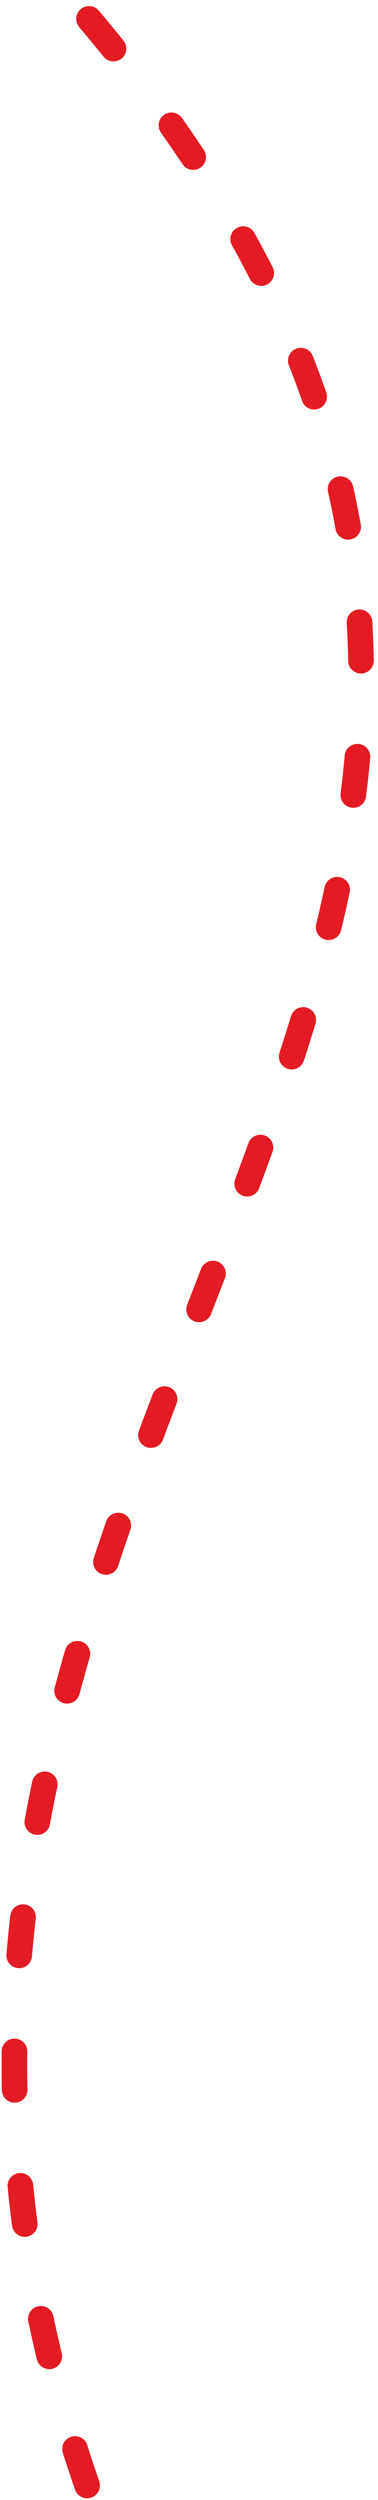 <svg width="59" height="390" xmlns="http://www.w3.org/2000/svg"><path d="M13.898 2.954c120.994 143.48-61.705 225.485 2.444 392.28" stroke="#E41B23" stroke-width="4" fill="none" stroke-dasharray="6,15" stroke-linecap="round" stroke-linejoin="round"/></svg>